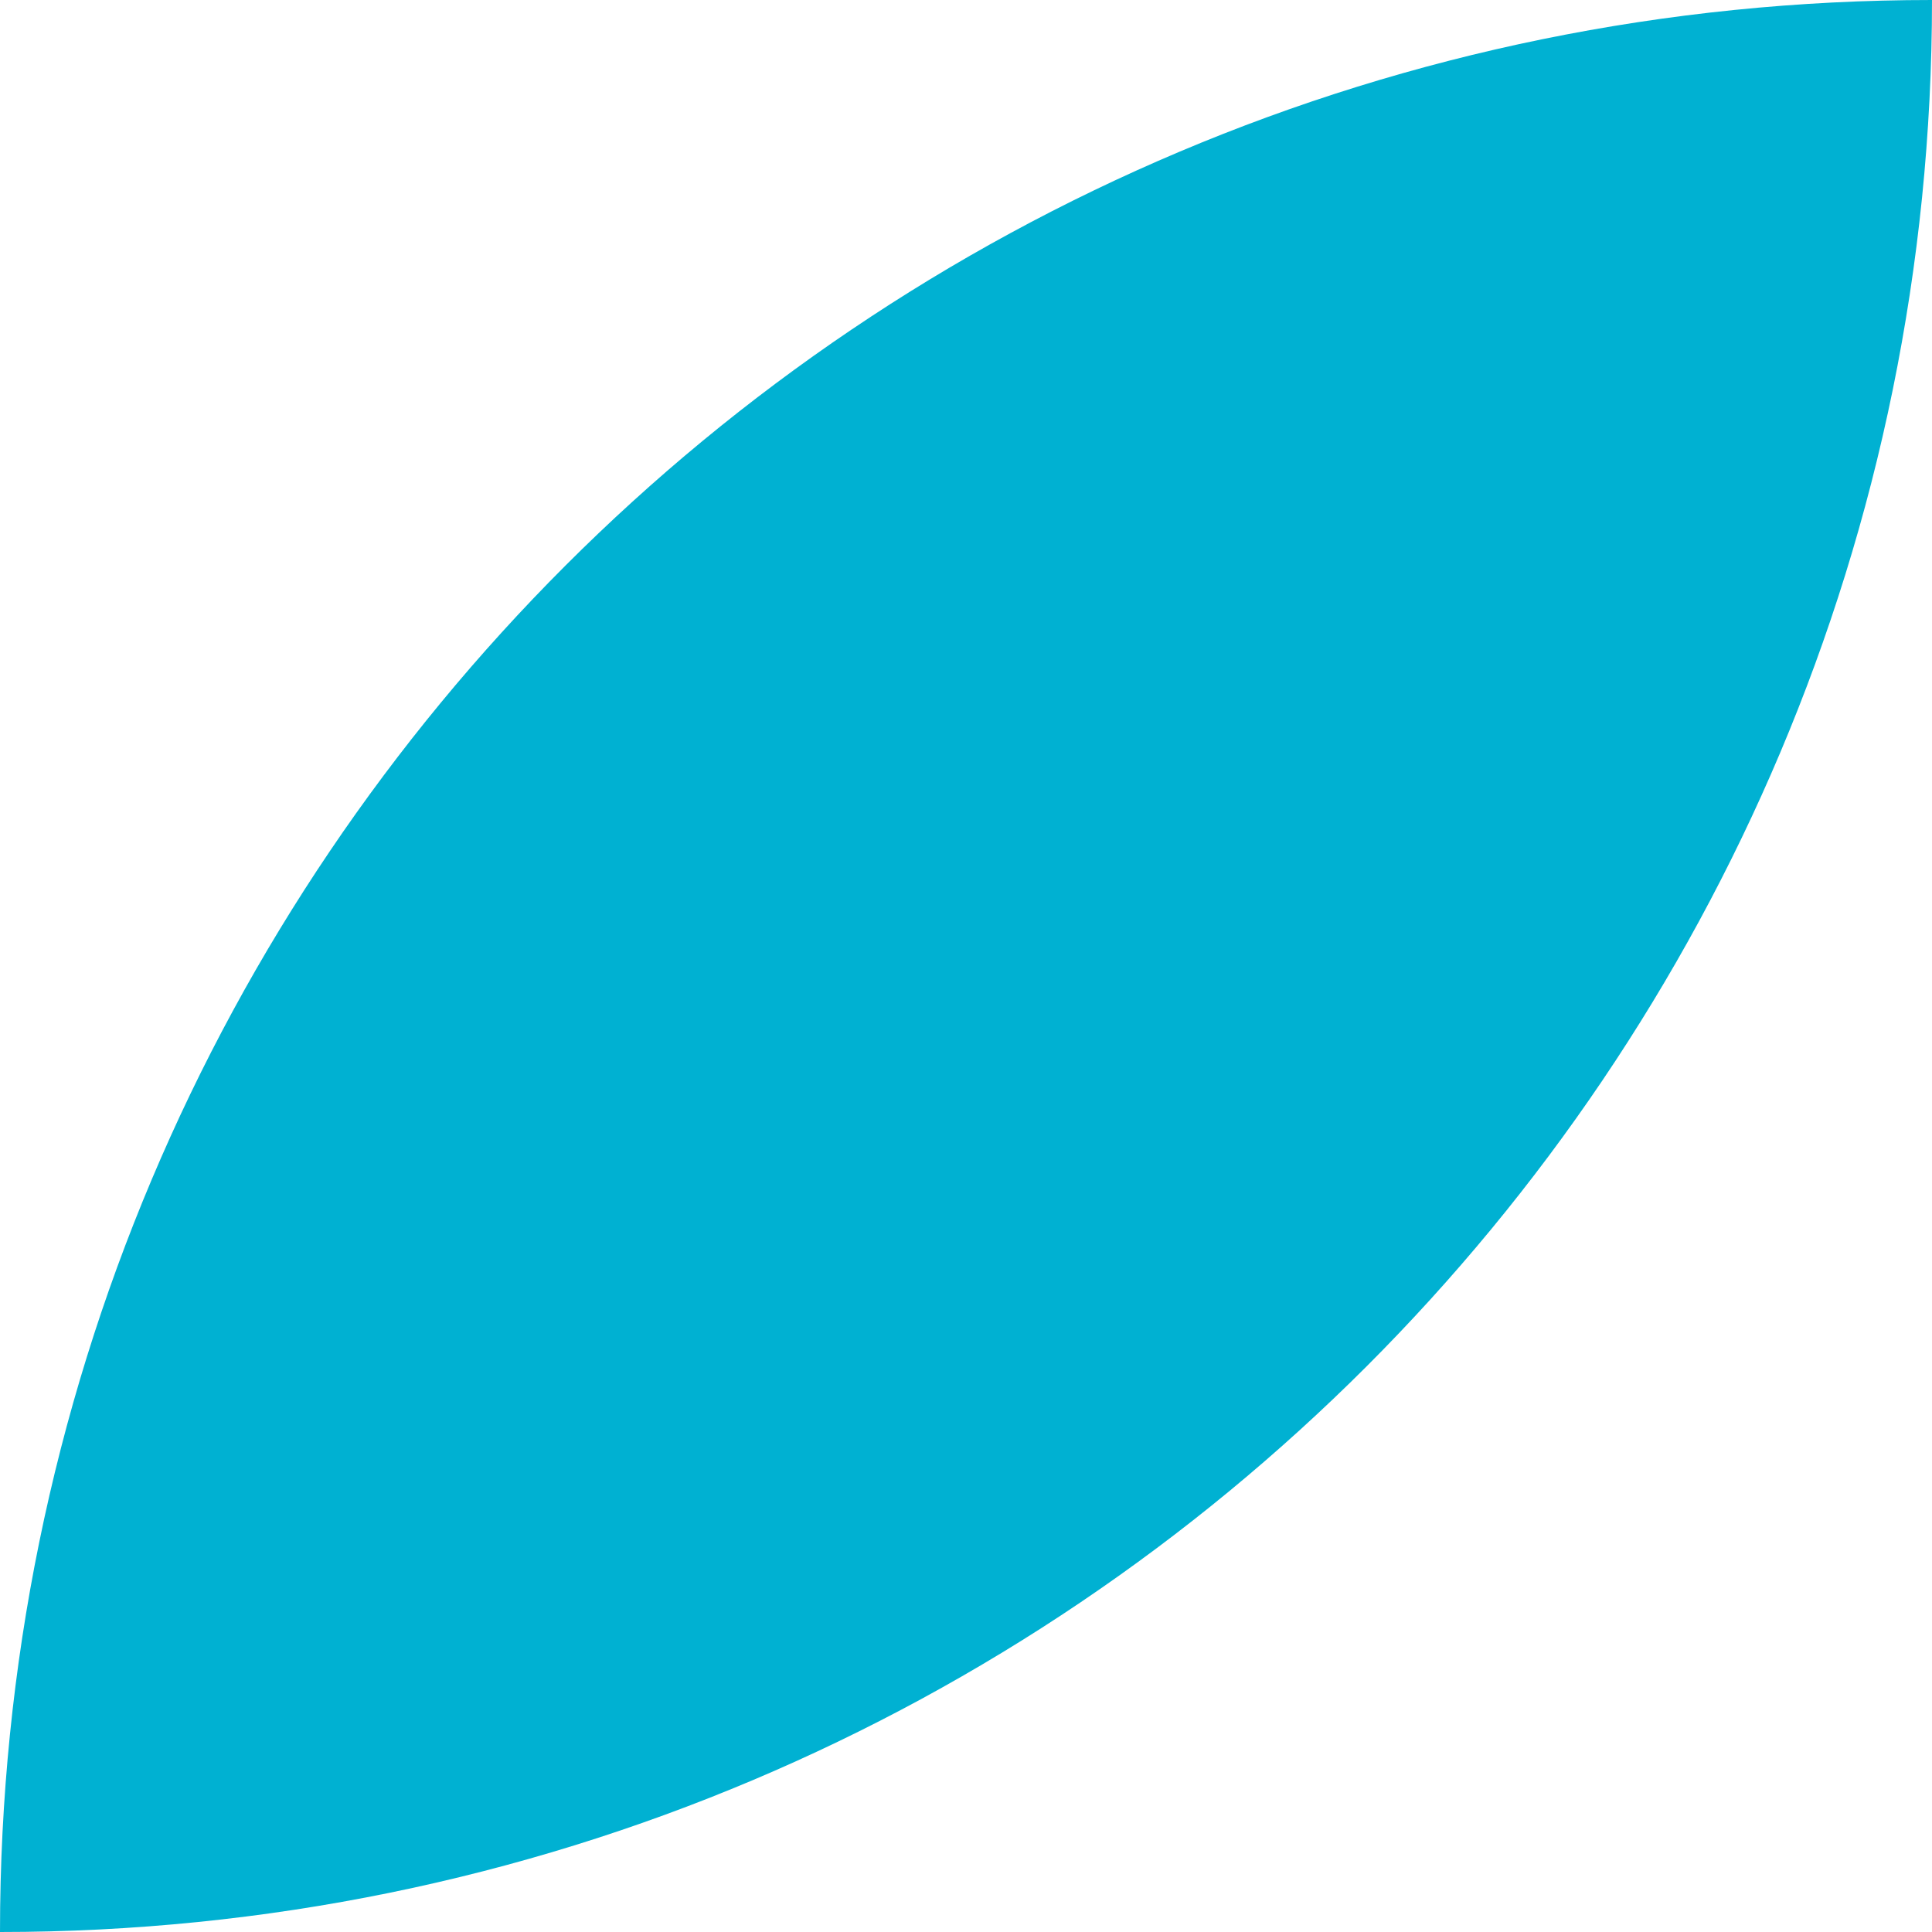 <?xml version="1.0" encoding="utf-8"?>
<!-- Generator: Adobe Illustrator 24.0.2, SVG Export Plug-In . SVG Version: 6.00 Build 0)  -->
<svg version="1.1" id="Capa_1" xmlns="http://www.w3.org/2000/svg" xmlns:xlink="http://www.w3.org/1999/xlink" x="0px" y="0px"
	 viewBox="0 0 72 72" style="enable-background:new 0 0 72 72;" xml:space="preserve">
<style type="text/css">
	.st0{fill:#FFFFFF;}
	.st1{fill:#00B1D2;}
</style>
<rect class="st0" width="72" height="72"/>
<path class="st1" d="M72,0C32.2,0,0,32.2,0,72C39.8,72,72,39.8,72,0z"/>
</svg>
